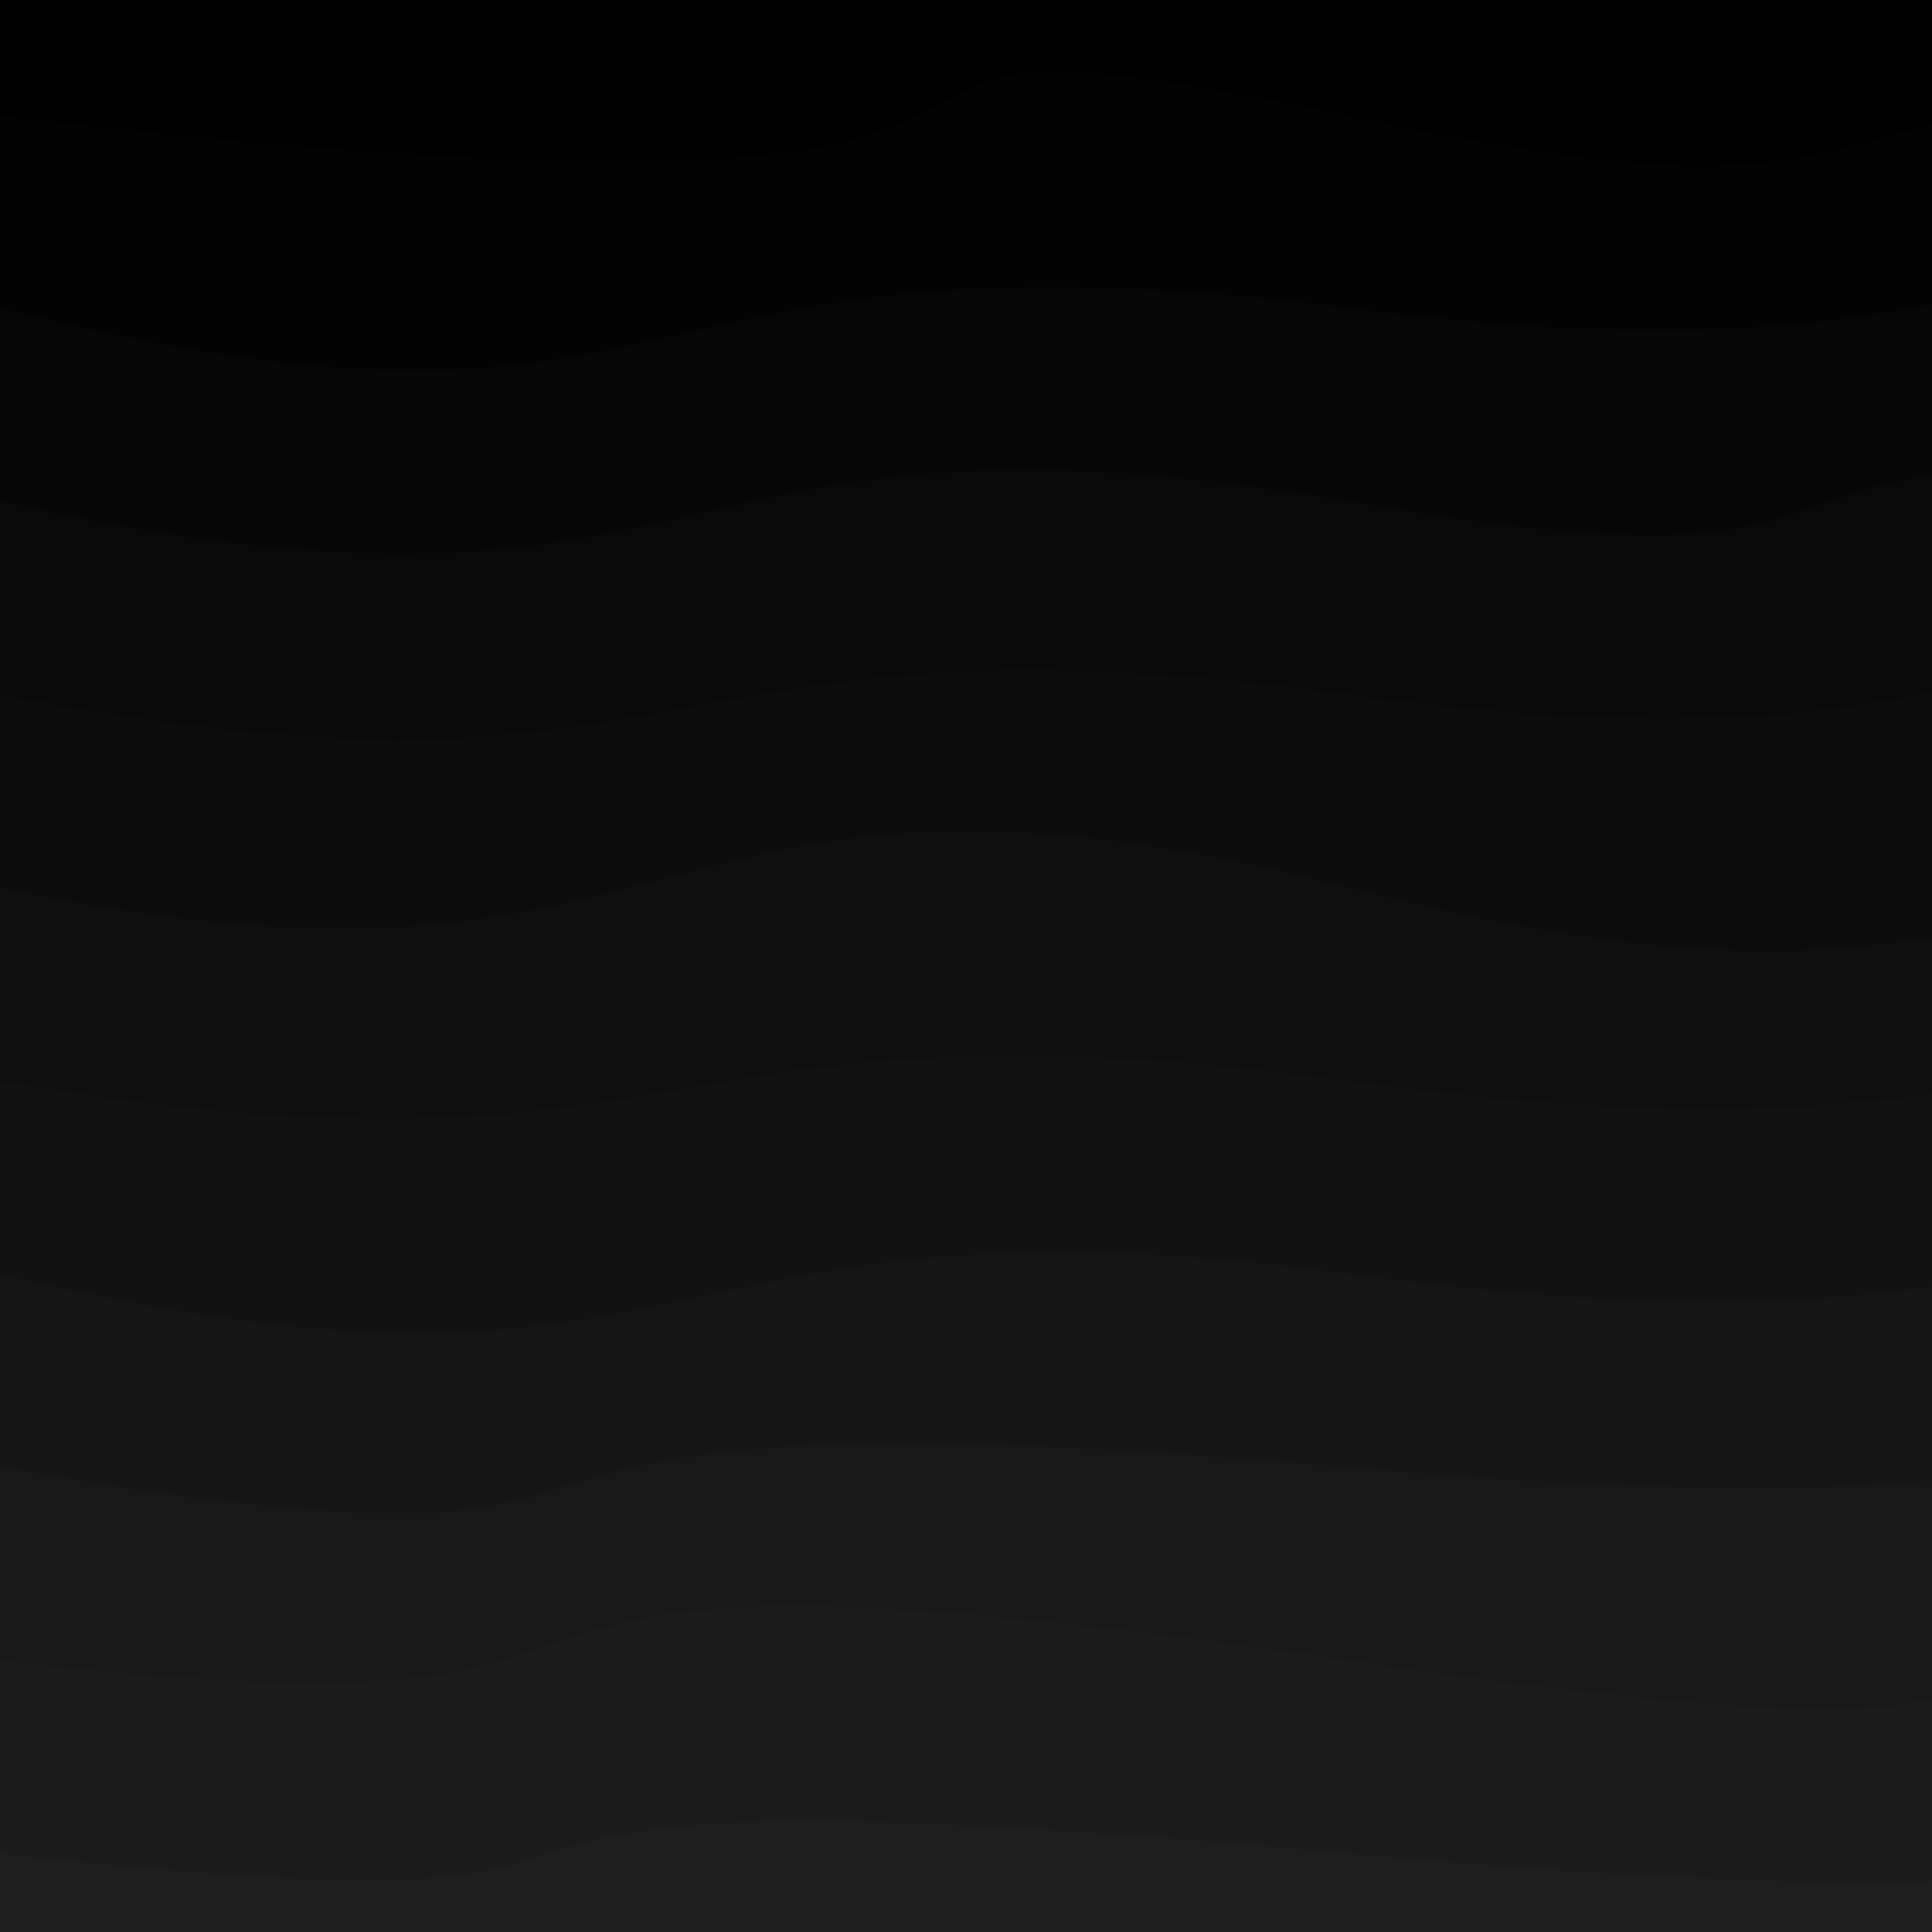 <svg class="border shadow-md dark:border-slate-700" viewBox="0 0 505.12 505.12" xmlns="http://www.w3.org/2000/svg" preserveAspectRatio="none" style="width: 505.12px; height: 505.12px;"><rect class="bg" id="bg" x="0" y="0" width="505.12" height="505.12" fill="#ffffff"/><g transform="rotate(0 252.56 252.56)"><path id="-1" d="M -352.56 -20.51 S -186.28 -53.51&#10;            0.00 -20.51 166.28 -50.51&#10;            352.56 -20.51 518.84 -55.51&#10;            705.12 -20.51 871.40 -45.77&#10;            1057.68 -20.51 h 110 V 705.12 H -352.56 Z" fill="#000000"/><path id="0" d="M -352.56 30.00 S -354.00 -11.00&#10;            0.00 30.00 166.28 -10.00&#10;            352.56 30.00 433.12 2.00&#10;            705.12 30.00 835.68 -16.00&#10;            1057.68 30.00 h 110 V 705.12 H -352.56 Z" fill="#030303"/><path id="1" d="M -352.56 80.51 S -186.28 33.51&#10;            0.00 80.51 155.56 55.26&#10;            352.56 80.51 518.84 37.51&#10;            705.12 80.51 800.68 55.26&#10;            1057.68 80.51 h 110 V 705.12 H -352.56 Z" fill="#060606"/><path id="2" d="M -352.56 131.02 S -193.00 88.02&#10;            0.00 131.02 166.28 99.02&#10;            352.56 131.02 396.12 95.02&#10;            705.12 131.02 871.40 105.77&#10;            1057.68 131.02 h 110 V 705.12 H -352.56 Z" fill="#090909"/><path id="3" d="M -352.56 181.54 S -186.28 145.54&#10;            0.00 181.54 166.28 156.28&#10;            352.56 181.54 498.12 146.54&#10;            705.12 181.54 871.40 156.28&#10;            1057.68 181.54 h 110 V 705.12 H -352.56 Z" fill="#0c0c0c"/><path id="4" d="M -352.56 232.05 S -186.28 192.05&#10;            0.00 232.05 166.28 184.05&#10;            352.56 232.05 518.84 206.05&#10;            705.12 232.05 783.68 206.79&#10;            1057.68 232.05 h 110 V 705.12 H -352.56 Z" fill="#0f0f0f"/><path id="5" d="M -352.56 282.56 S -186.28 250.56&#10;            0.00 282.56 166.28 257.30&#10;            352.56 282.56 518.84 257.30&#10;            705.12 282.56 817.68 256.56&#10;            1057.68 282.56 h 110 V 705.12 H -352.56 Z" fill="#121212"/><path id="6" d="M -352.56 333.07 S -186.28 288.07&#10;            0.00 333.07 166.28 307.82&#10;            352.56 333.07 518.12 307.82&#10;            705.12 333.07 777.68 307.82&#10;            1057.68 333.07 h 110 V 705.12 H -352.56 Z" fill="#151515"/><path id="7" d="M -352.56 383.58 S -216.00 346.58&#10;            0.00 383.58 65.56 358.33&#10;            352.56 383.58 518.84 334.58&#10;            705.12 383.58 727.68 343.58&#10;            1057.68 383.58 h 110 V 705.12 H -352.56 Z" fill="#181818"/><path id="8" d="M -352.56 434.10 S -216.00 408.84&#10;            0.00 434.10 67.56 392.10&#10;            352.56 434.10 410.12 396.10&#10;            705.12 434.10 858.68 408.84&#10;            1057.68 434.10 h 110 V 705.12 H -352.56 Z" fill="#1b1b1b"/><path id="9" d="M -352.56 484.61 S -227.00 459.35&#10;            0.00 484.61 46.56 456.61&#10;            352.56 484.61 518.84 450.61&#10;            705.12 484.61 727.68 449.61&#10;            1057.68 484.61 h 110 V 705.12 H -352.56 Z" fill="#1e1e1e"/></g></svg>